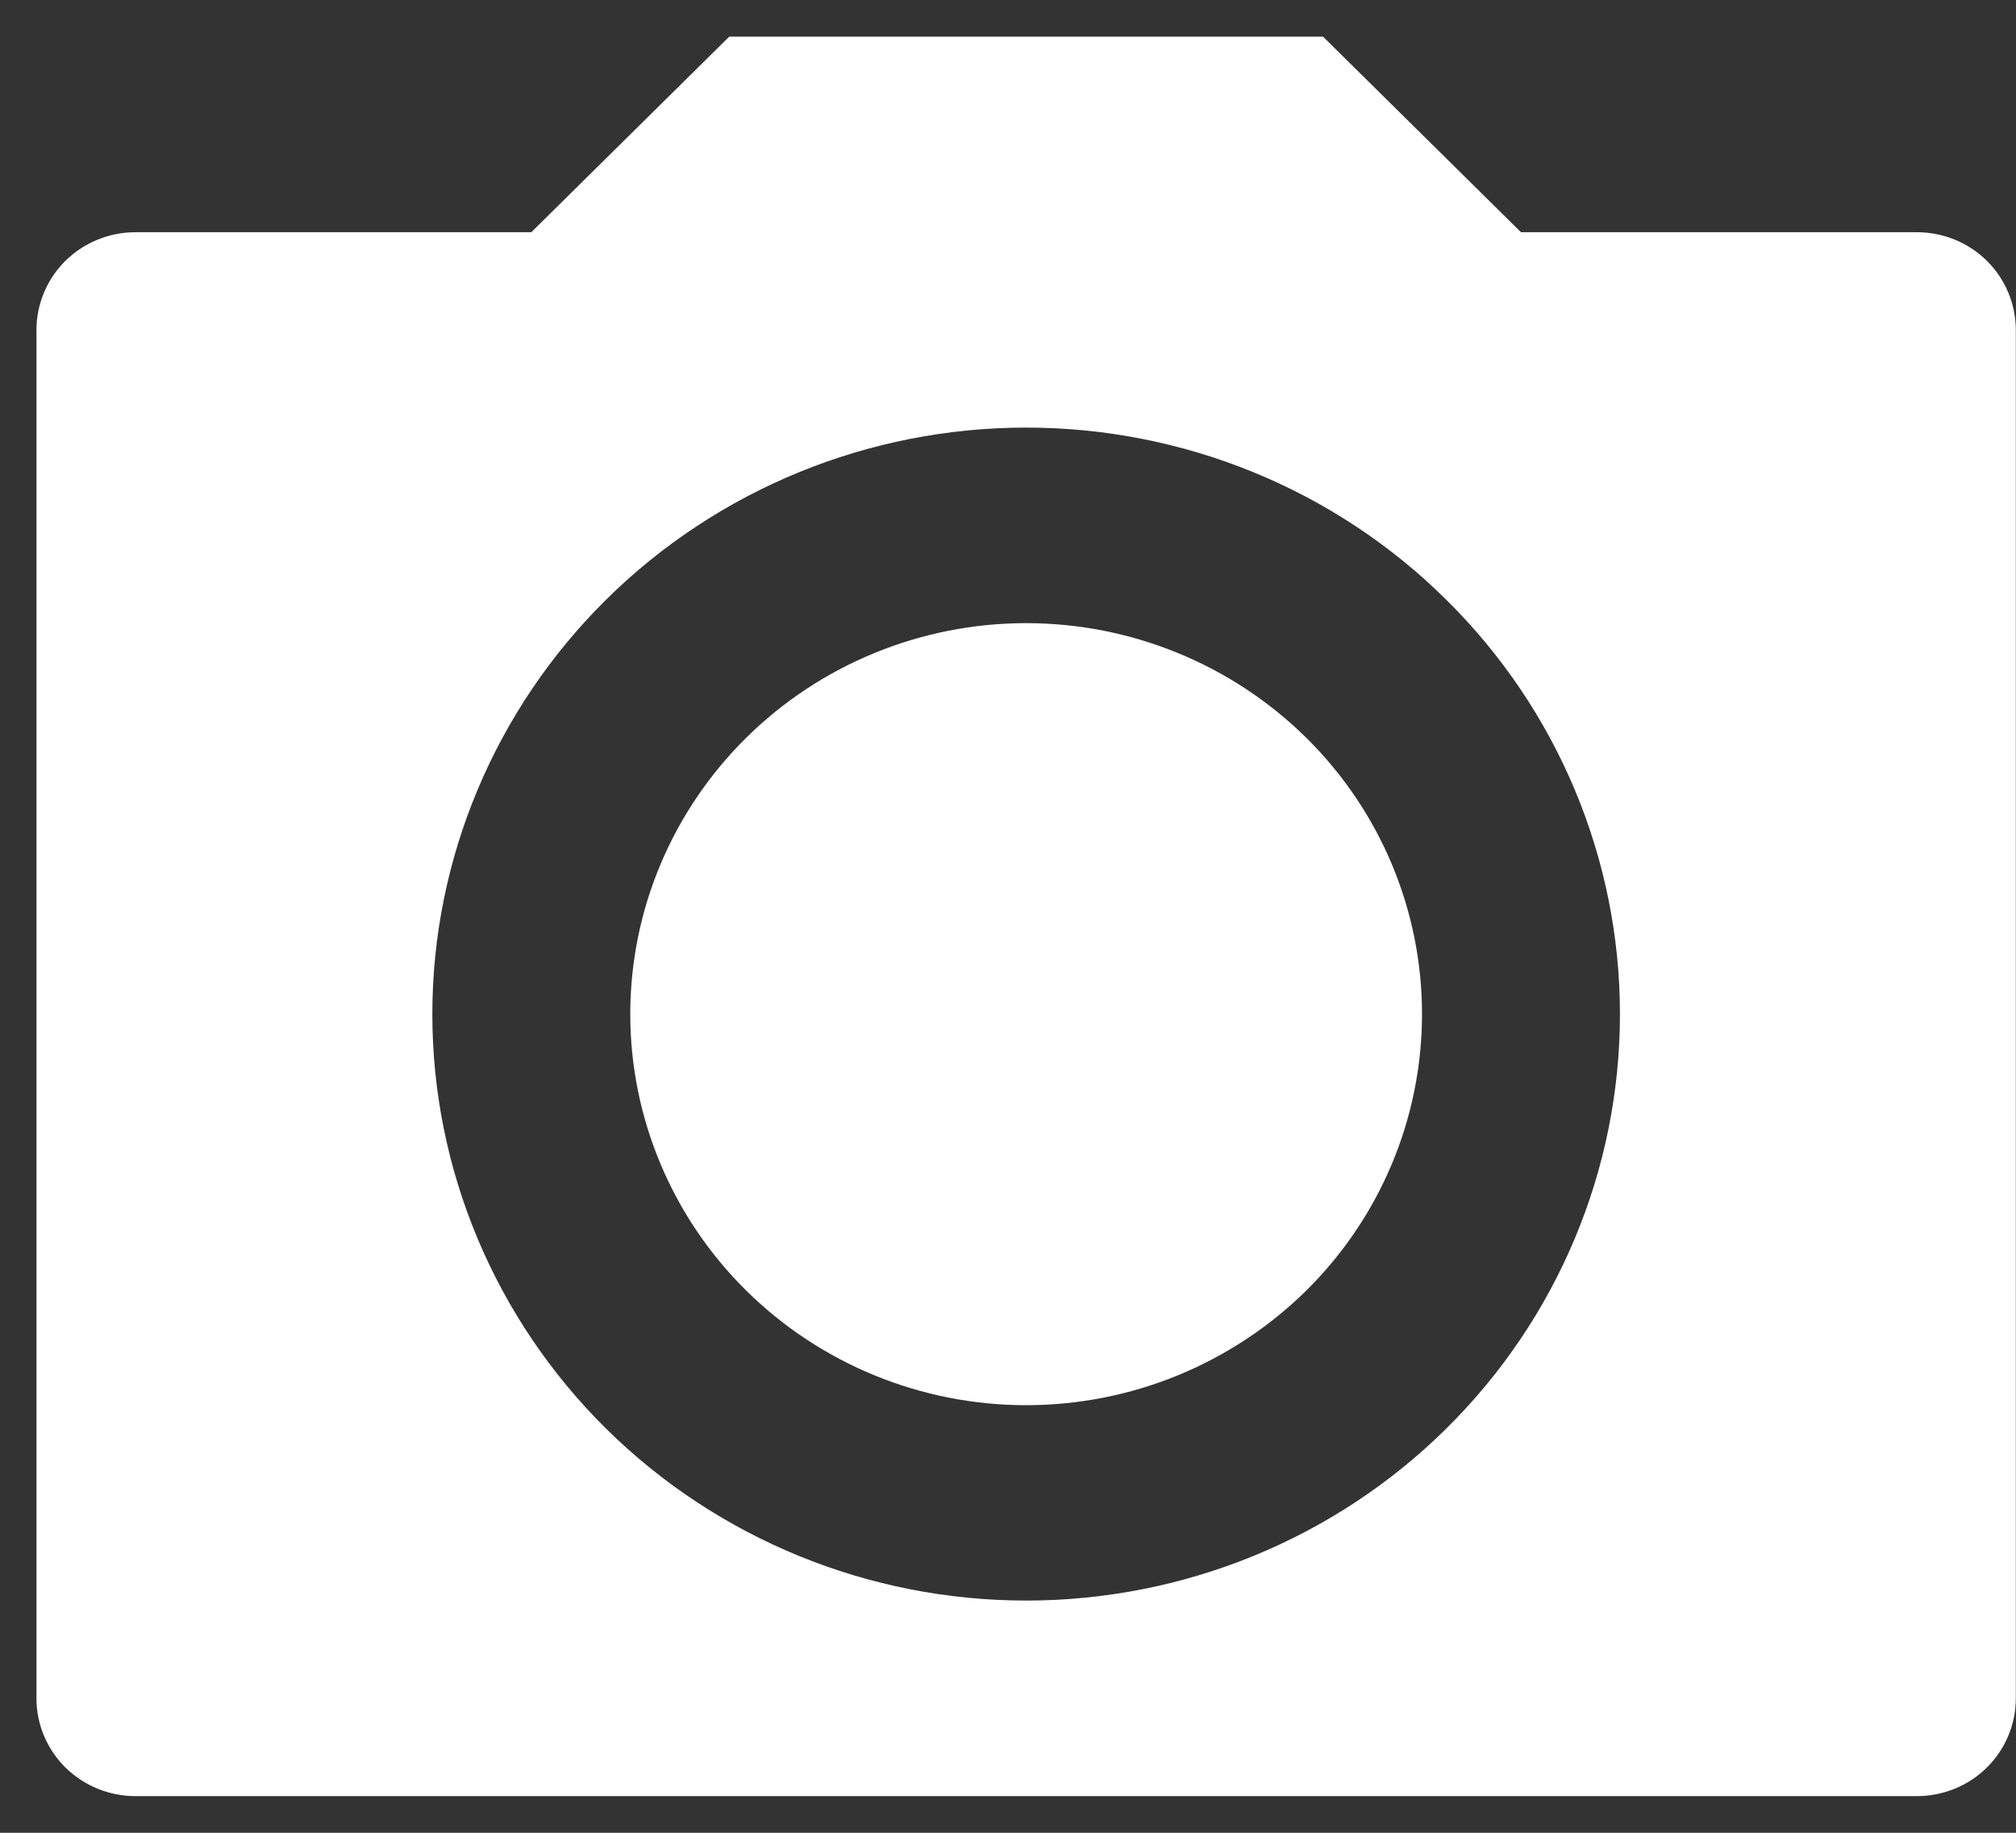 <svg width="11" height="10" viewBox="0 0 11 10" fill="none" xmlns="http://www.w3.org/2000/svg">
<rect x="0" y="0" width="11" height="10" fill="#333333" stroke="none"/>
<path d="M3.979 0.2H7.219L8.299 1.267H10.459C10.602 1.267 10.74 1.323 10.841 1.423C10.942 1.523 10.999 1.659 10.999 1.8V9.267C10.999 9.408 10.942 9.544 10.841 9.644C10.74 9.744 10.602 9.8 10.459 9.8H0.739C0.596 9.8 0.459 9.744 0.357 9.644C0.256 9.544 0.199 9.408 0.199 9.267V1.8C0.199 1.659 0.256 1.523 0.357 1.423C0.459 1.323 0.596 1.267 0.739 1.267H2.899L3.979 0.2ZM5.599 8.733C6.459 8.733 7.283 8.396 7.89 7.796C8.498 7.196 8.839 6.382 8.839 5.533C8.839 4.685 8.498 3.871 7.89 3.271C7.283 2.67 6.459 2.333 5.599 2.333C4.74 2.333 3.916 2.67 3.308 3.271C2.701 3.871 2.359 4.685 2.359 5.533C2.359 6.382 2.701 7.196 3.308 7.796C3.916 8.396 4.74 8.733 5.599 8.733ZM5.599 7.667C5.026 7.667 4.477 7.442 4.072 7.042C3.667 6.642 3.439 6.099 3.439 5.533C3.439 4.967 3.667 4.425 4.072 4.025C4.477 3.625 5.026 3.4 5.599 3.4C6.172 3.4 6.721 3.625 7.127 4.025C7.532 4.425 7.759 4.967 7.759 5.533C7.759 6.099 7.532 6.642 7.127 7.042C6.721 7.442 6.172 7.667 5.599 7.667Z" fill="white"/>
</svg>
